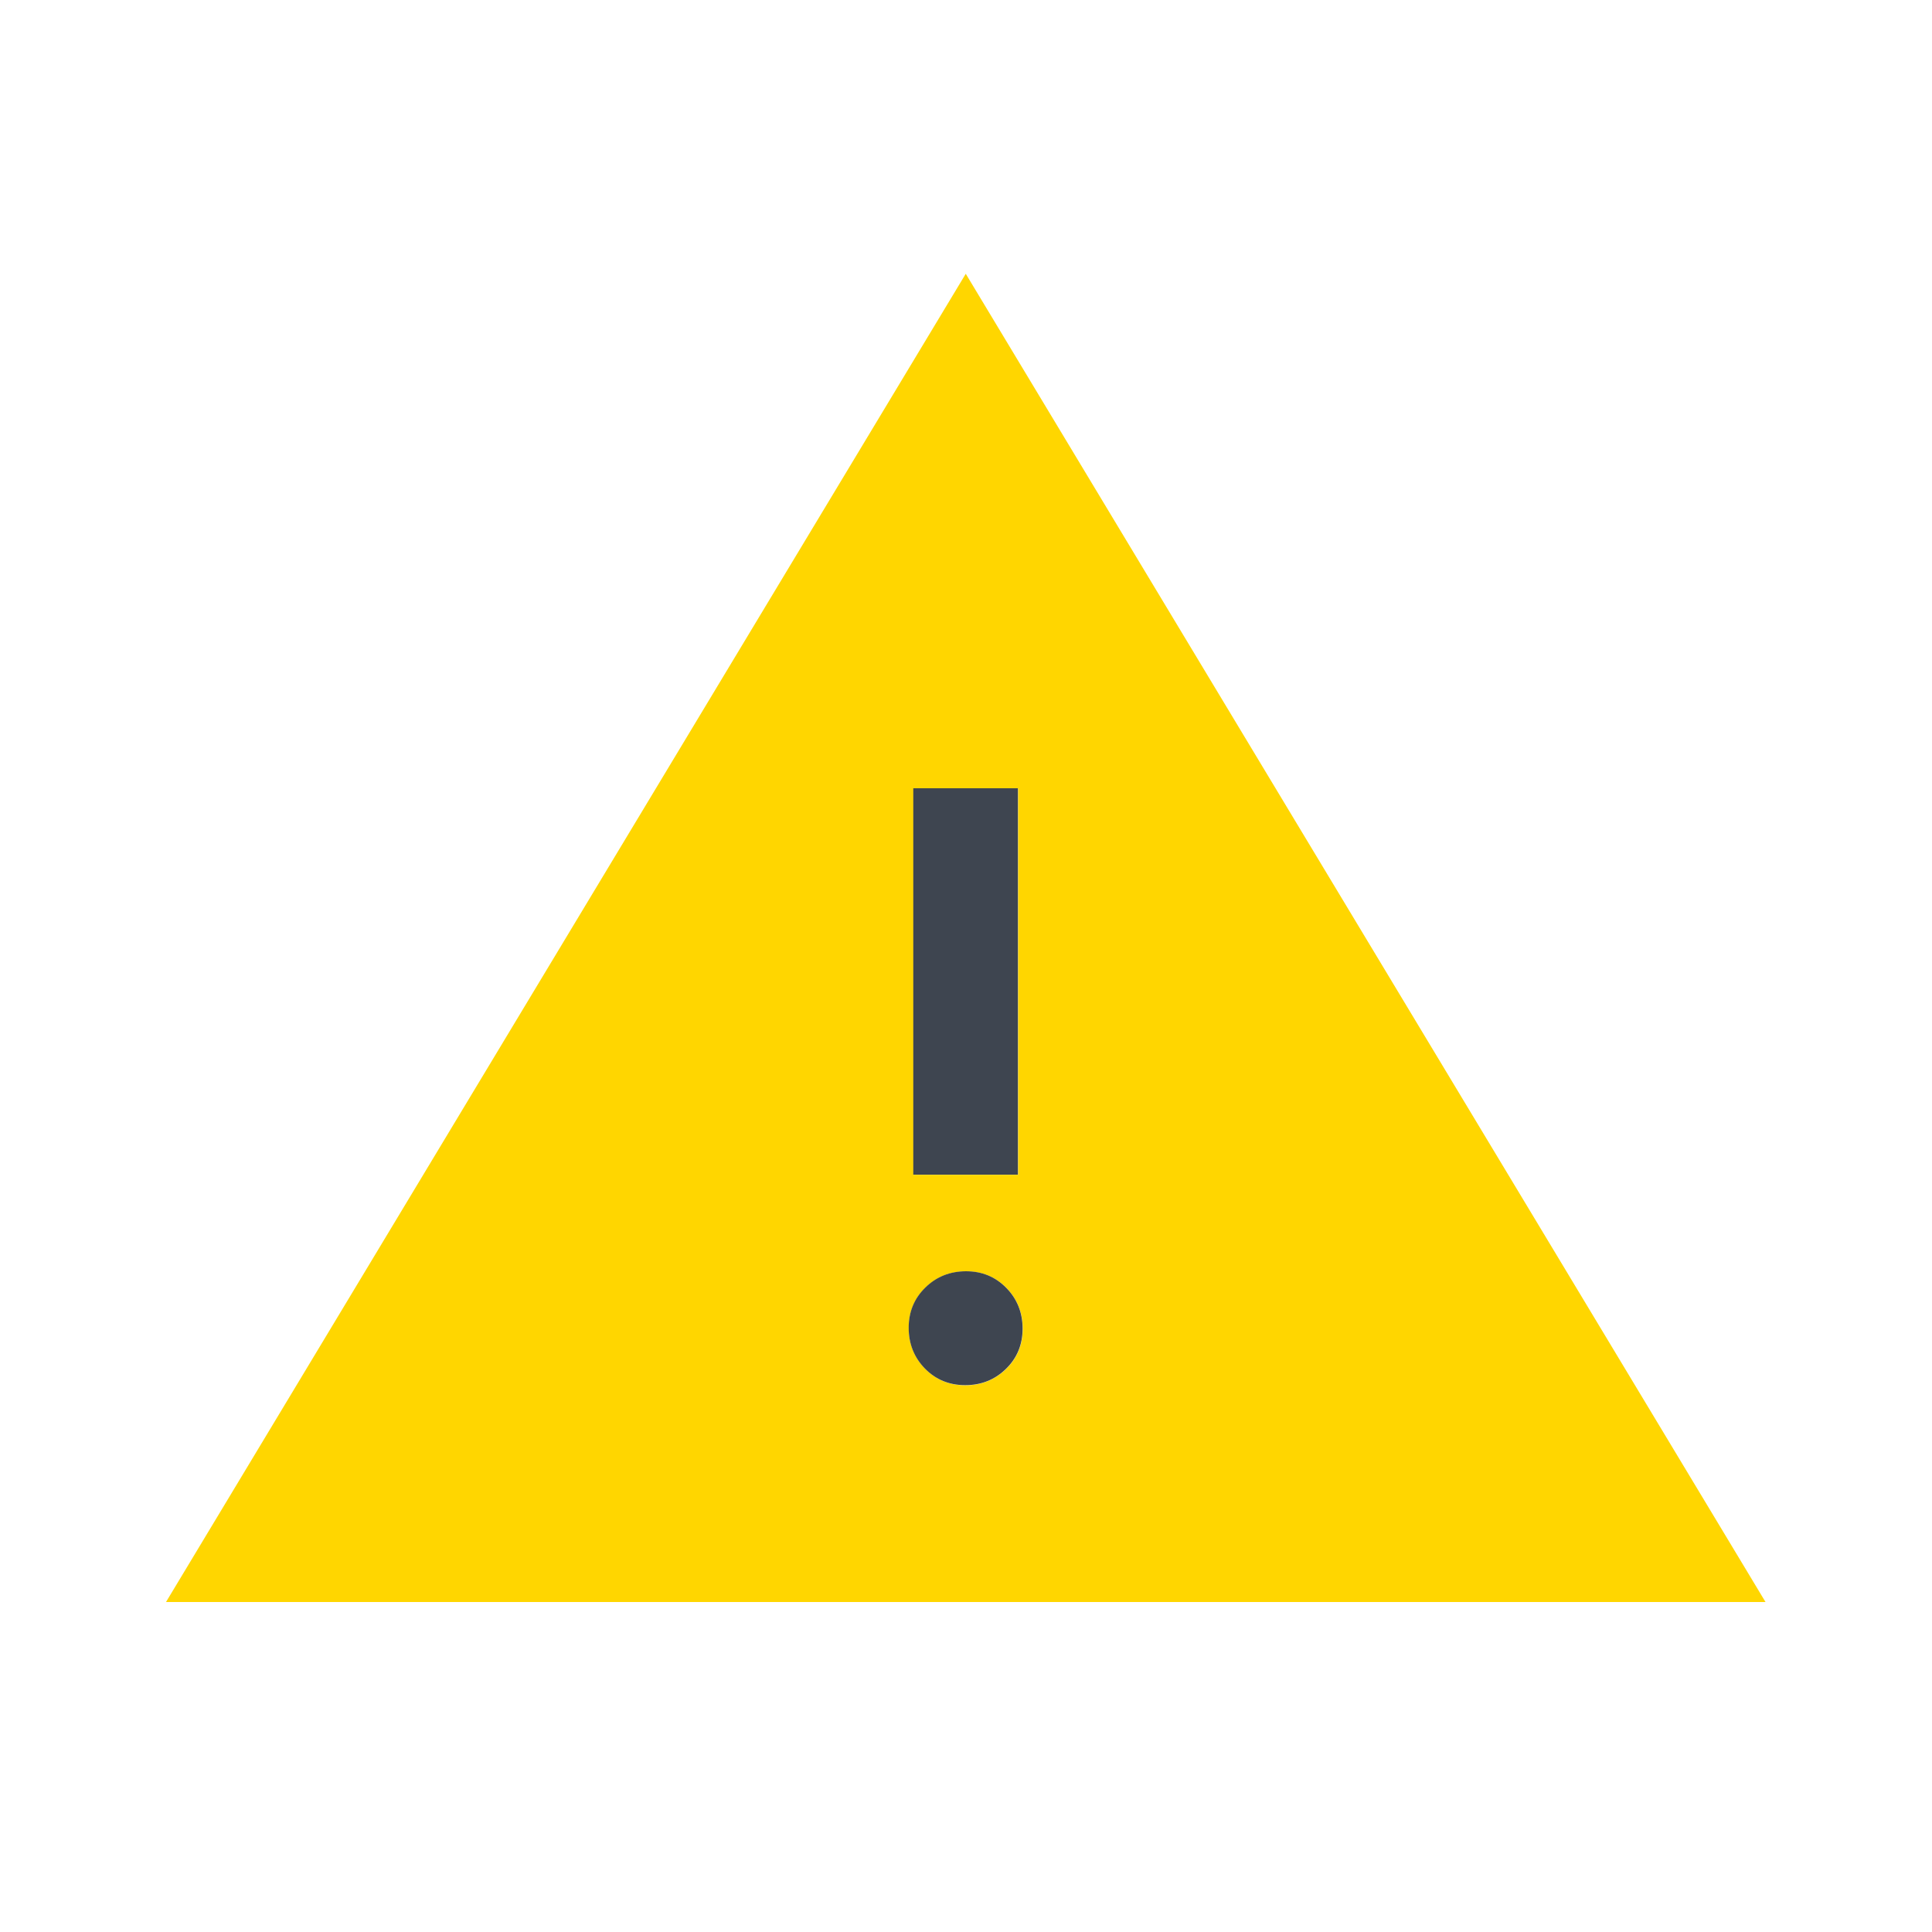 <svg width="24" height="24" viewBox="0 0 24 24" fill="none" xmlns="http://www.w3.org/2000/svg">
<mask id="mask0_400_361" style="mask-type:alpha" maskUnits="userSpaceOnUse" x="0" y="0" width="24" height="24">
<rect width="24" height="24" fill="#D9D9D9"/>
</mask>
<g mask="url(#mask0_400_361)">
<path d="M2.062 19.901L11.997 3.401L21.932 19.901H2.062ZM11.992 17.209C12.191 17.209 12.359 17.141 12.498 17.006C12.636 16.872 12.705 16.705 12.705 16.506C12.705 16.307 12.637 16.139 12.503 16C12.368 15.862 12.201 15.793 12.002 15.793C11.803 15.793 11.635 15.86 11.497 15.995C11.358 16.13 11.289 16.297 11.289 16.495C11.289 16.695 11.357 16.863 11.491 17.001C11.626 17.139 11.793 17.209 11.992 17.209ZM11.347 14.593H12.647V9.793H11.347V14.593Z" fill="#FFD600"/>
<path d="M11.99 17.207C12.189 17.207 12.358 17.14 12.496 17.005C12.634 16.871 12.703 16.704 12.703 16.505C12.703 16.306 12.636 16.137 12.501 15.999C12.366 15.861 12.2 15.792 12.001 15.792C11.802 15.792 11.633 15.859 11.495 15.994C11.357 16.129 11.288 16.295 11.288 16.494C11.288 16.693 11.355 16.862 11.489 17C11.624 17.138 11.791 17.207 11.99 17.207ZM11.345 14.592H12.645V9.792H11.345V14.592Z" fill="#3E4550"/>
</g>
</svg>

